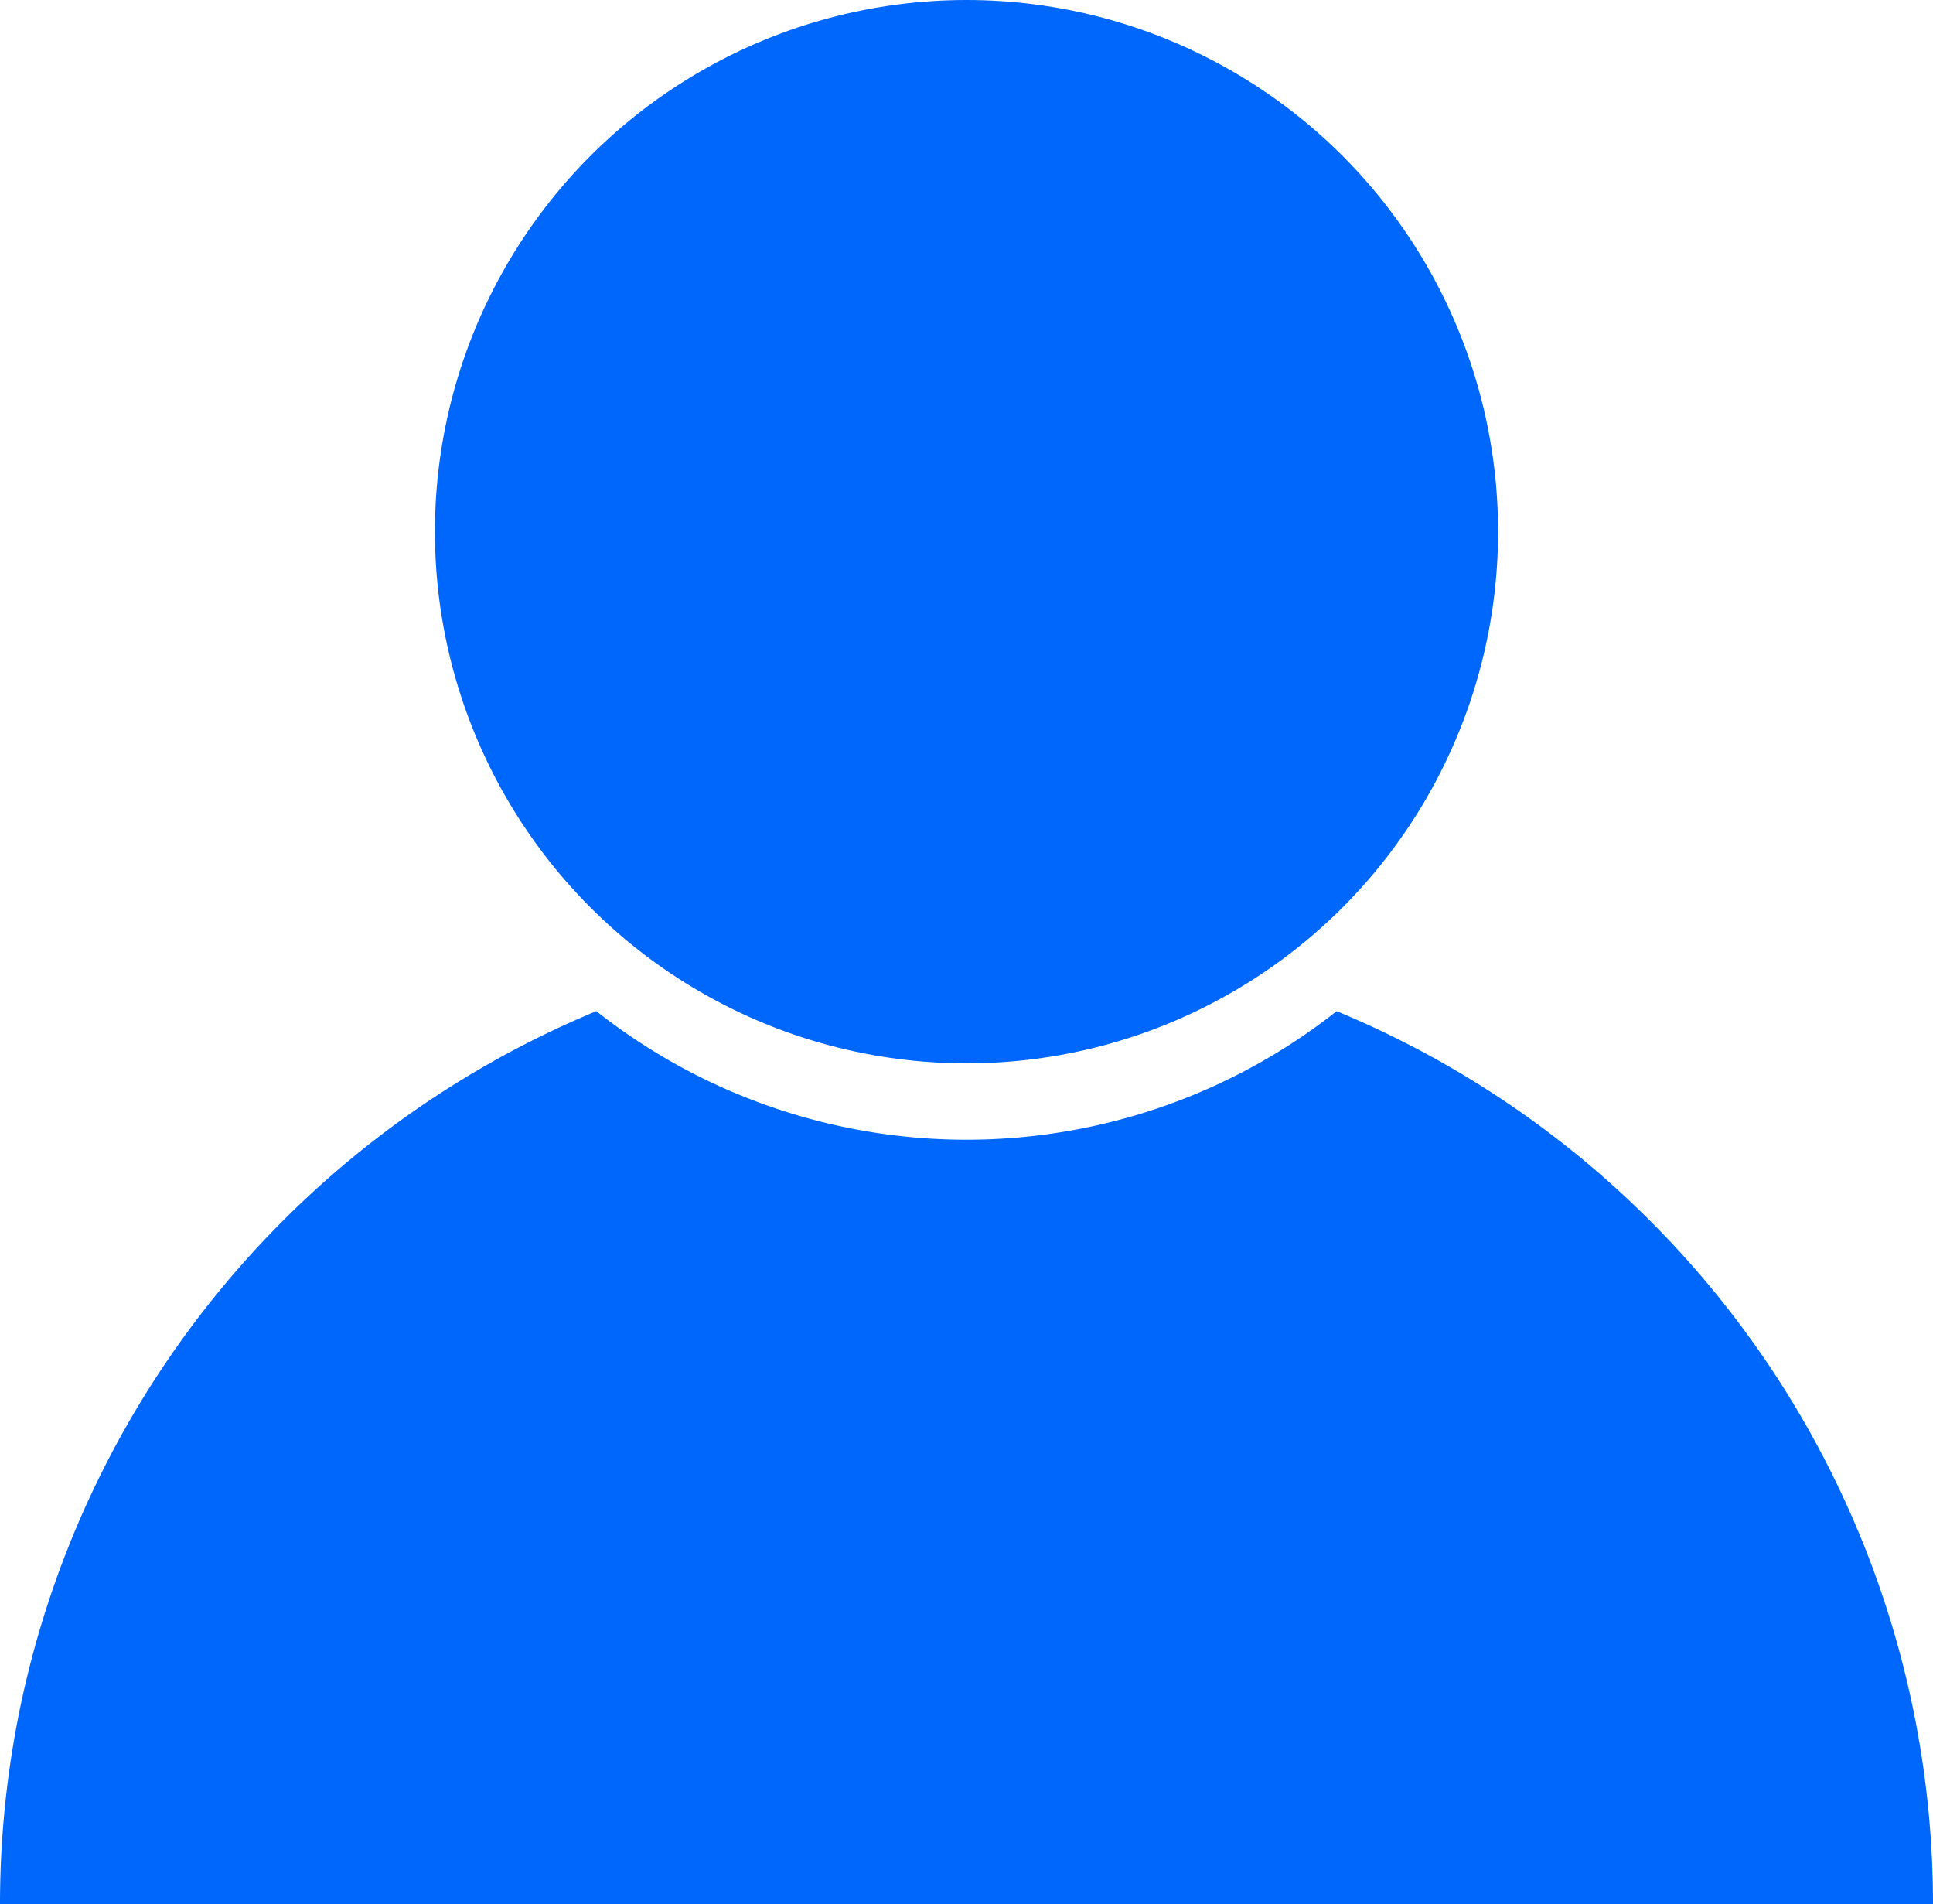<svg xmlns="http://www.w3.org/2000/svg" xmlns:xlink="http://www.w3.org/1999/xlink" viewBox="0 0 20 19.7"><defs><style>.cls-1{fill:none;}.cls-2{clip-path:url(#clip-path);}.cls-3{fill:#0067fc;}</style><clipPath id="clip-path" transform="translate(0 -0.15)"><rect class="cls-1" width="20" height="20"/></clipPath></defs><g id="Layer_2" data-name="Layer 2"><g id="Layer_1-2" data-name="Layer 1"><g class="cls-2"><path class="cls-3" d="M13.83,10.61a6.18,6.18,0,0,1-7.66,0A10,10,0,0,0,0,19.85H20A10,10,0,0,0,13.83,10.61Z" transform="translate(0 -0.15)"/><circle class="cls-3" cx="10" cy="5.5" r="5.5"/></g></g></g></svg>